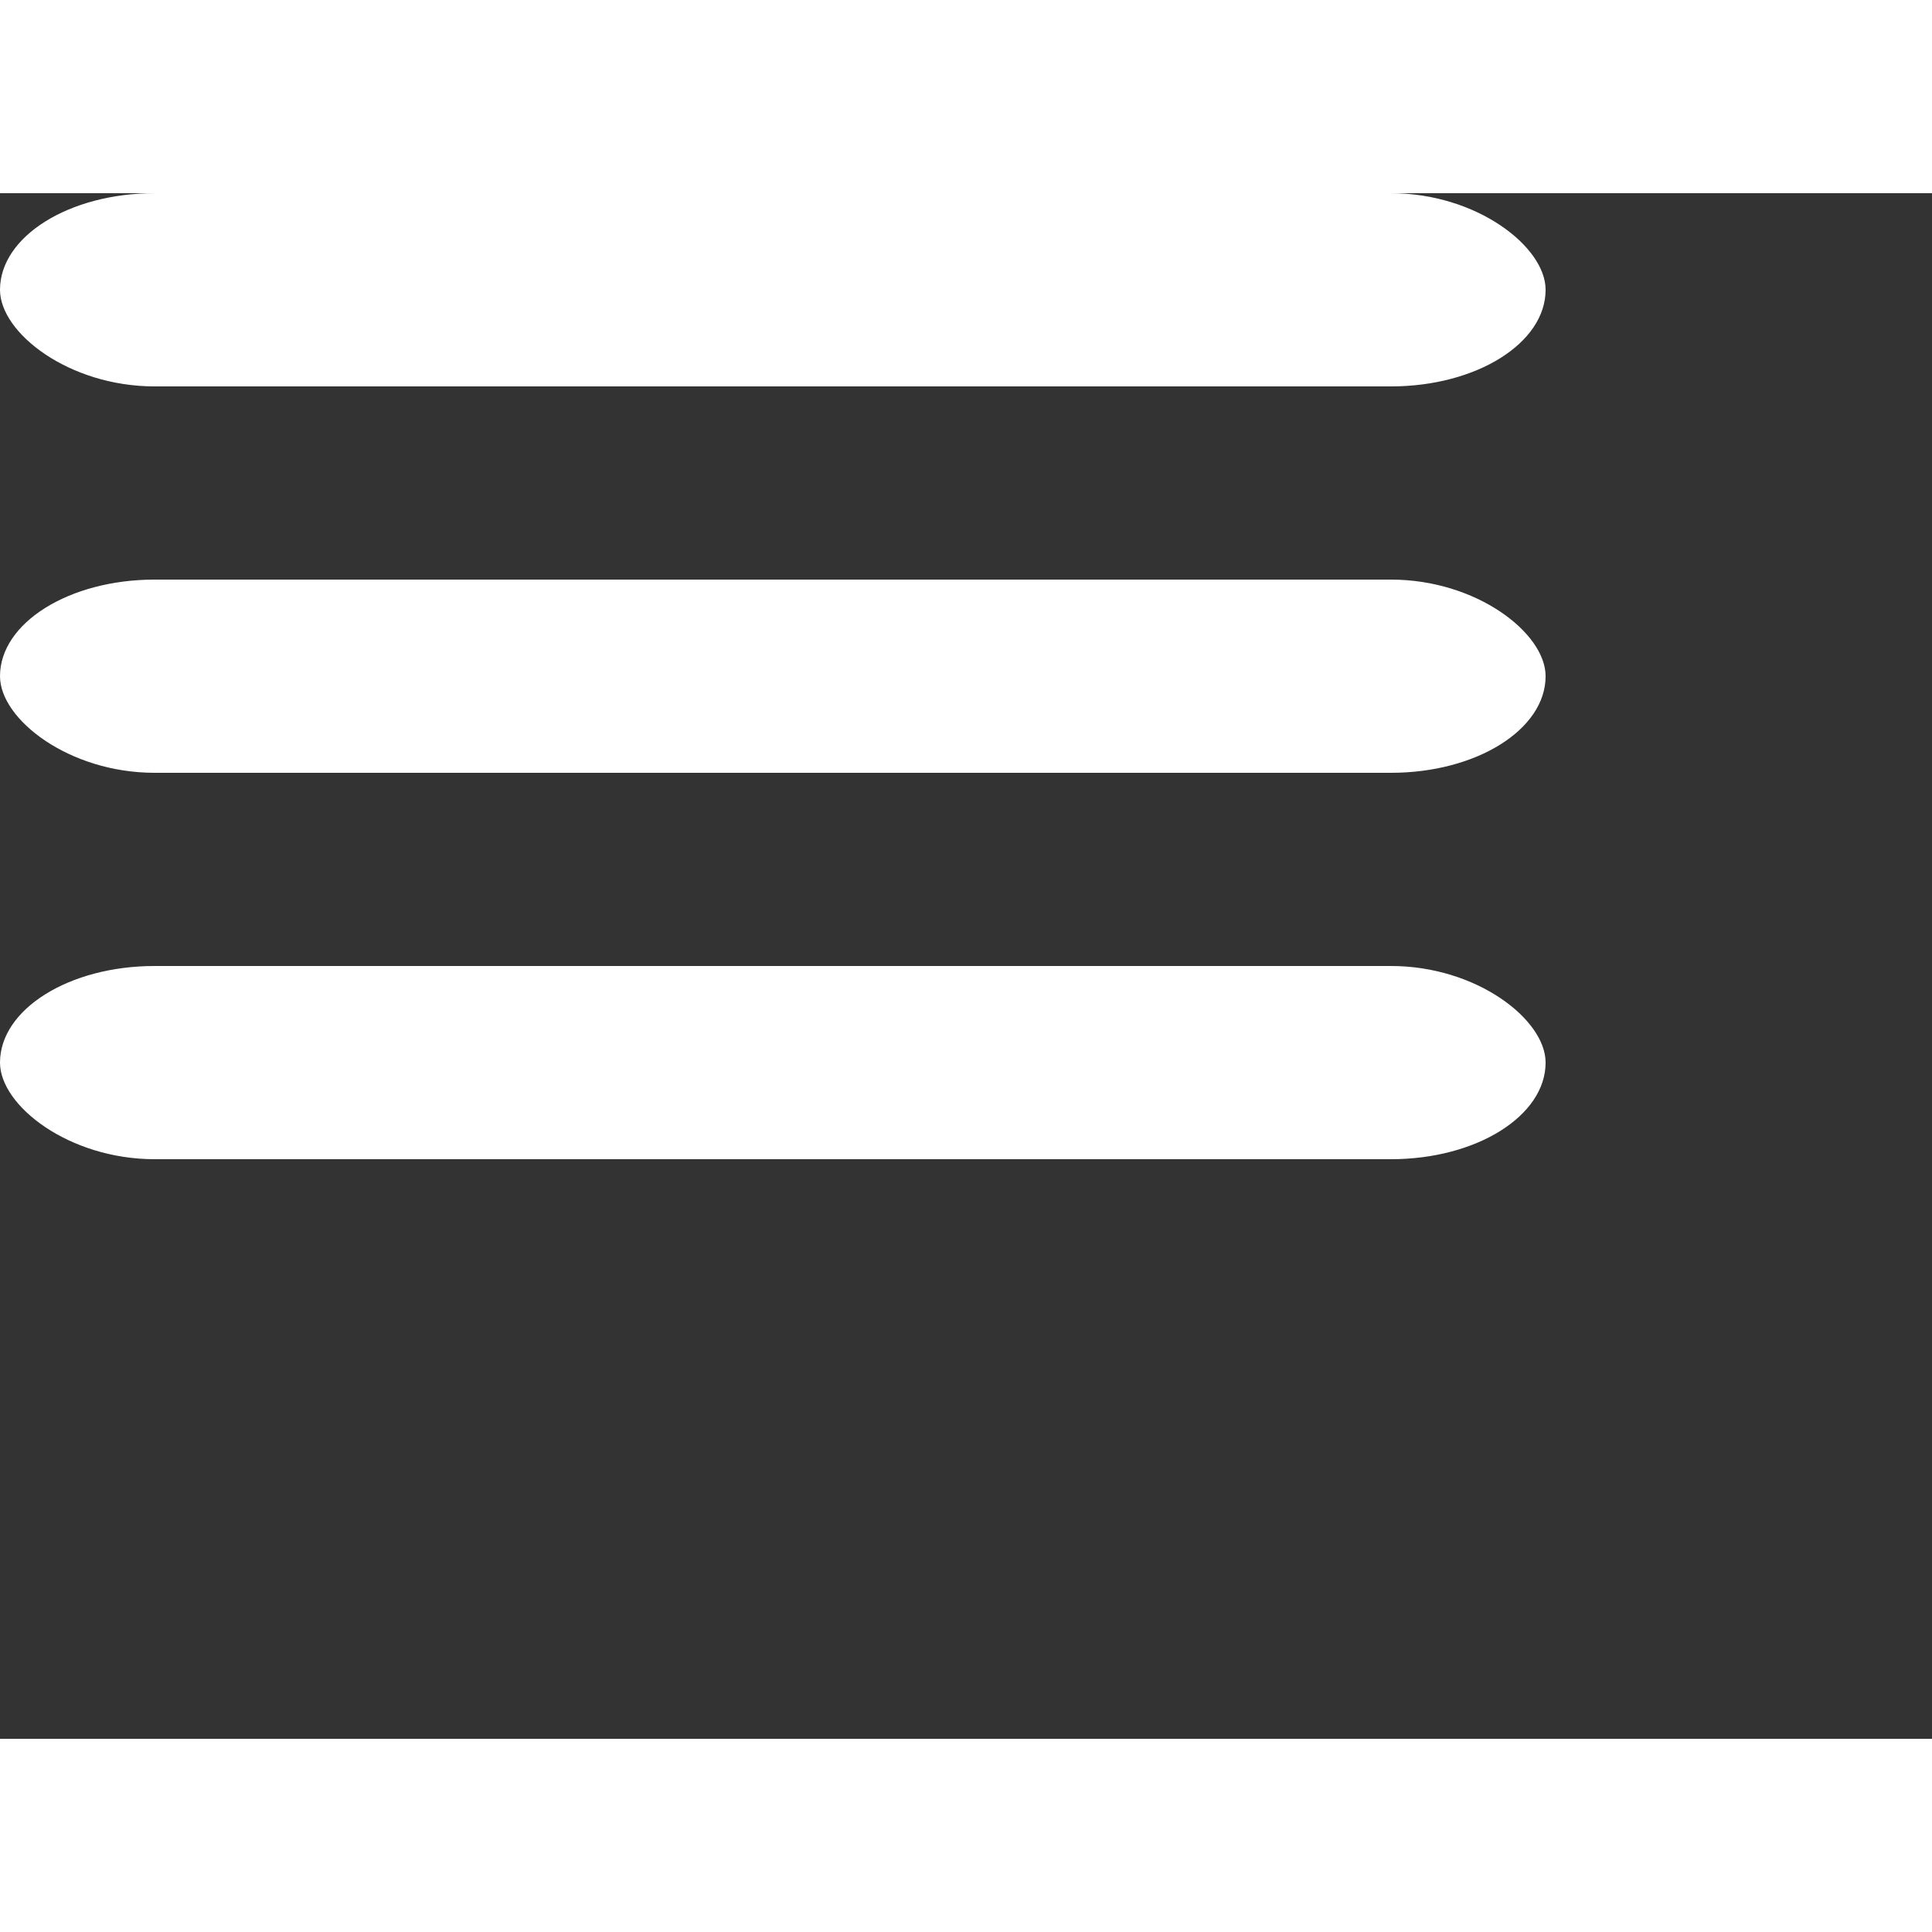 <svg viewBox="0 0 100 80" width="40" height="40">
    <rect x="0" y="0" width="100" height="80" fill="#333333" stroke="none"/>
    <rect width="80" height="10" rx="8" fill="white"></rect>
    <rect y="20" width="80" height="10" rx="8" fill="white"></rect>
    <rect y="40" width="80" height="10" rx="8" fill="white"></rect>
</svg>
